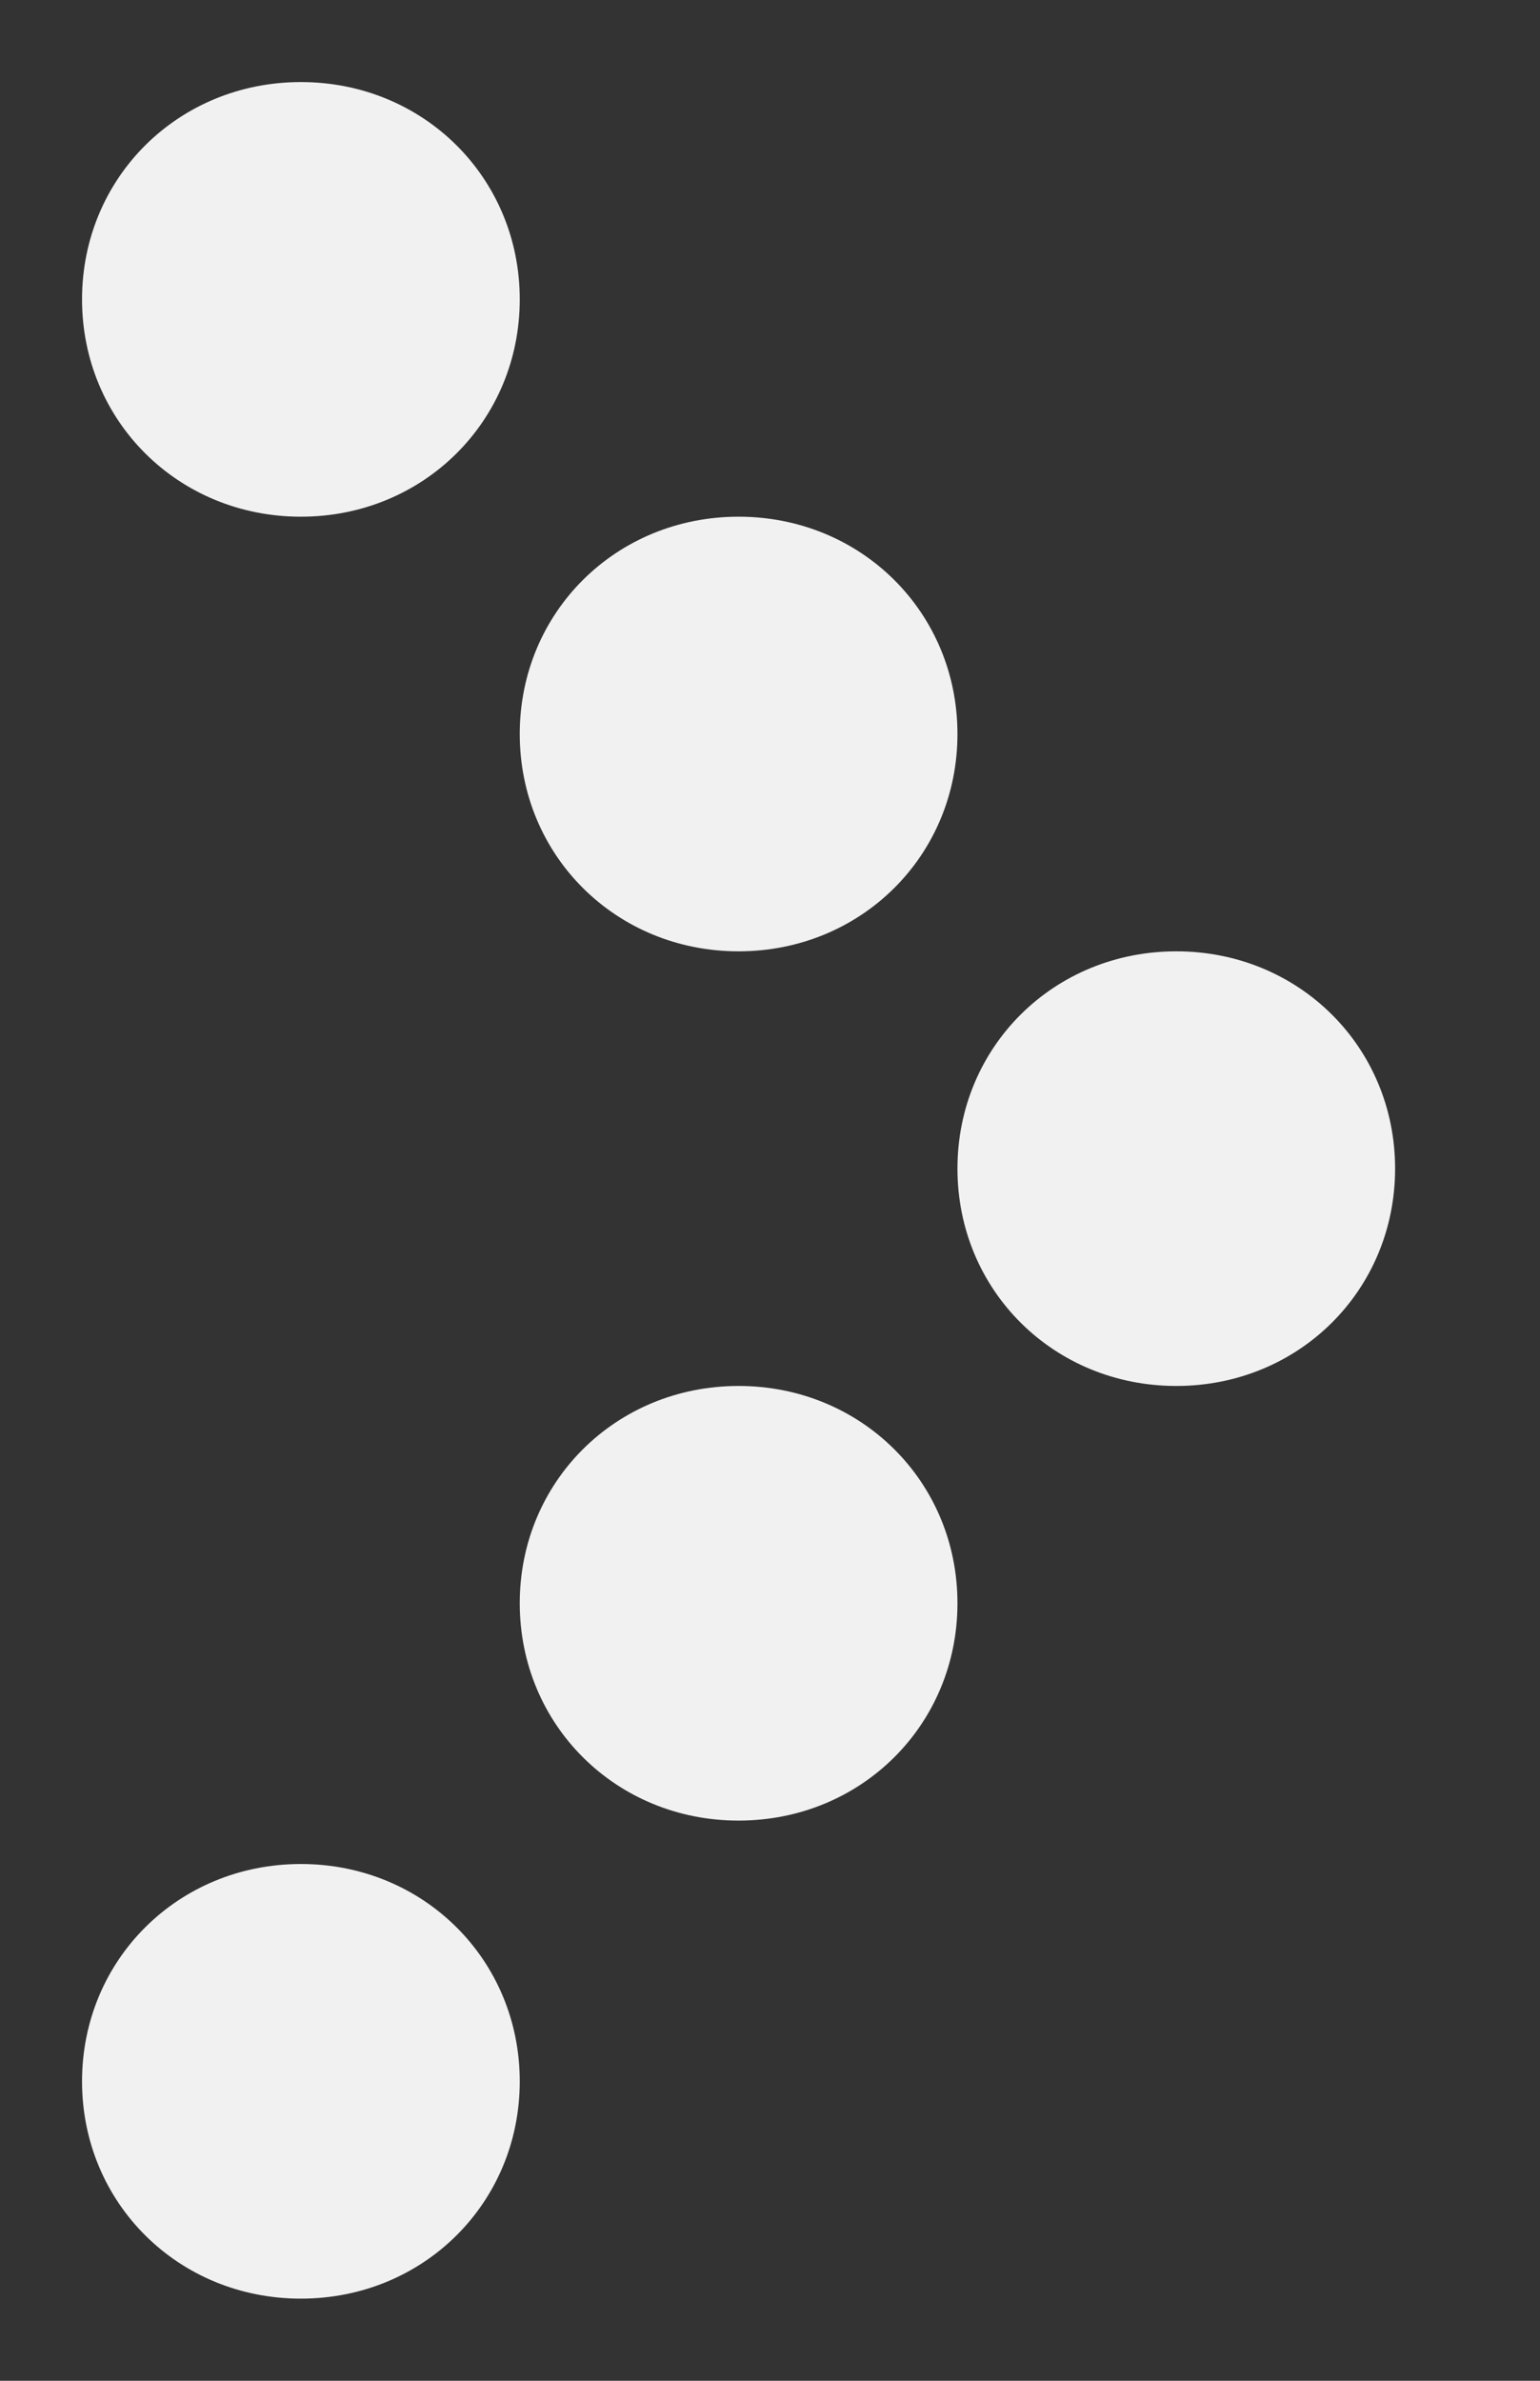 <svg width="22" height="34" viewBox="0 0 22 34" fill="none" xmlns="http://www.w3.org/2000/svg">
<rect x="0" y="0" width="22" height="34" fill="#333333" stroke="none"/>
<path d="M7.425 29.724C7.425 31.462 6.049 32.827 4.298 32.827C2.548 32.827 1.172 31.462 1.172 29.724C1.172 27.986 2.548 26.62 4.298 26.62C6.049 26.62 7.425 27.986 7.425 29.724ZM13.678 10.482C13.678 12.22 12.302 13.586 10.551 13.586C8.8 13.586 7.425 12.22 7.425 10.482C7.425 8.744 8.8 7.379 10.551 7.379C12.302 7.379 13.678 8.744 13.678 10.482ZM19.93 16.689C19.93 18.427 18.555 19.793 16.804 19.793C15.053 19.793 13.678 18.427 13.678 16.689C13.678 14.951 15.053 13.586 16.804 13.586C18.555 13.586 19.93 14.951 19.93 16.689ZM13.678 22.896C13.678 24.634 12.302 26 10.551 26C8.8 26 7.425 24.634 7.425 22.896C7.425 21.158 8.8 19.793 10.551 19.793C12.302 19.793 13.678 21.158 13.678 22.896ZM7.425 4.275C7.425 6.013 6.049 7.379 4.298 7.379C2.548 7.379 1.172 6.013 1.172 4.275C1.172 2.537 2.548 1.172 4.298 1.172C6.049 1.172 7.425 2.537 7.425 4.275Z" fill="#F1F1F1"/>
</svg>
